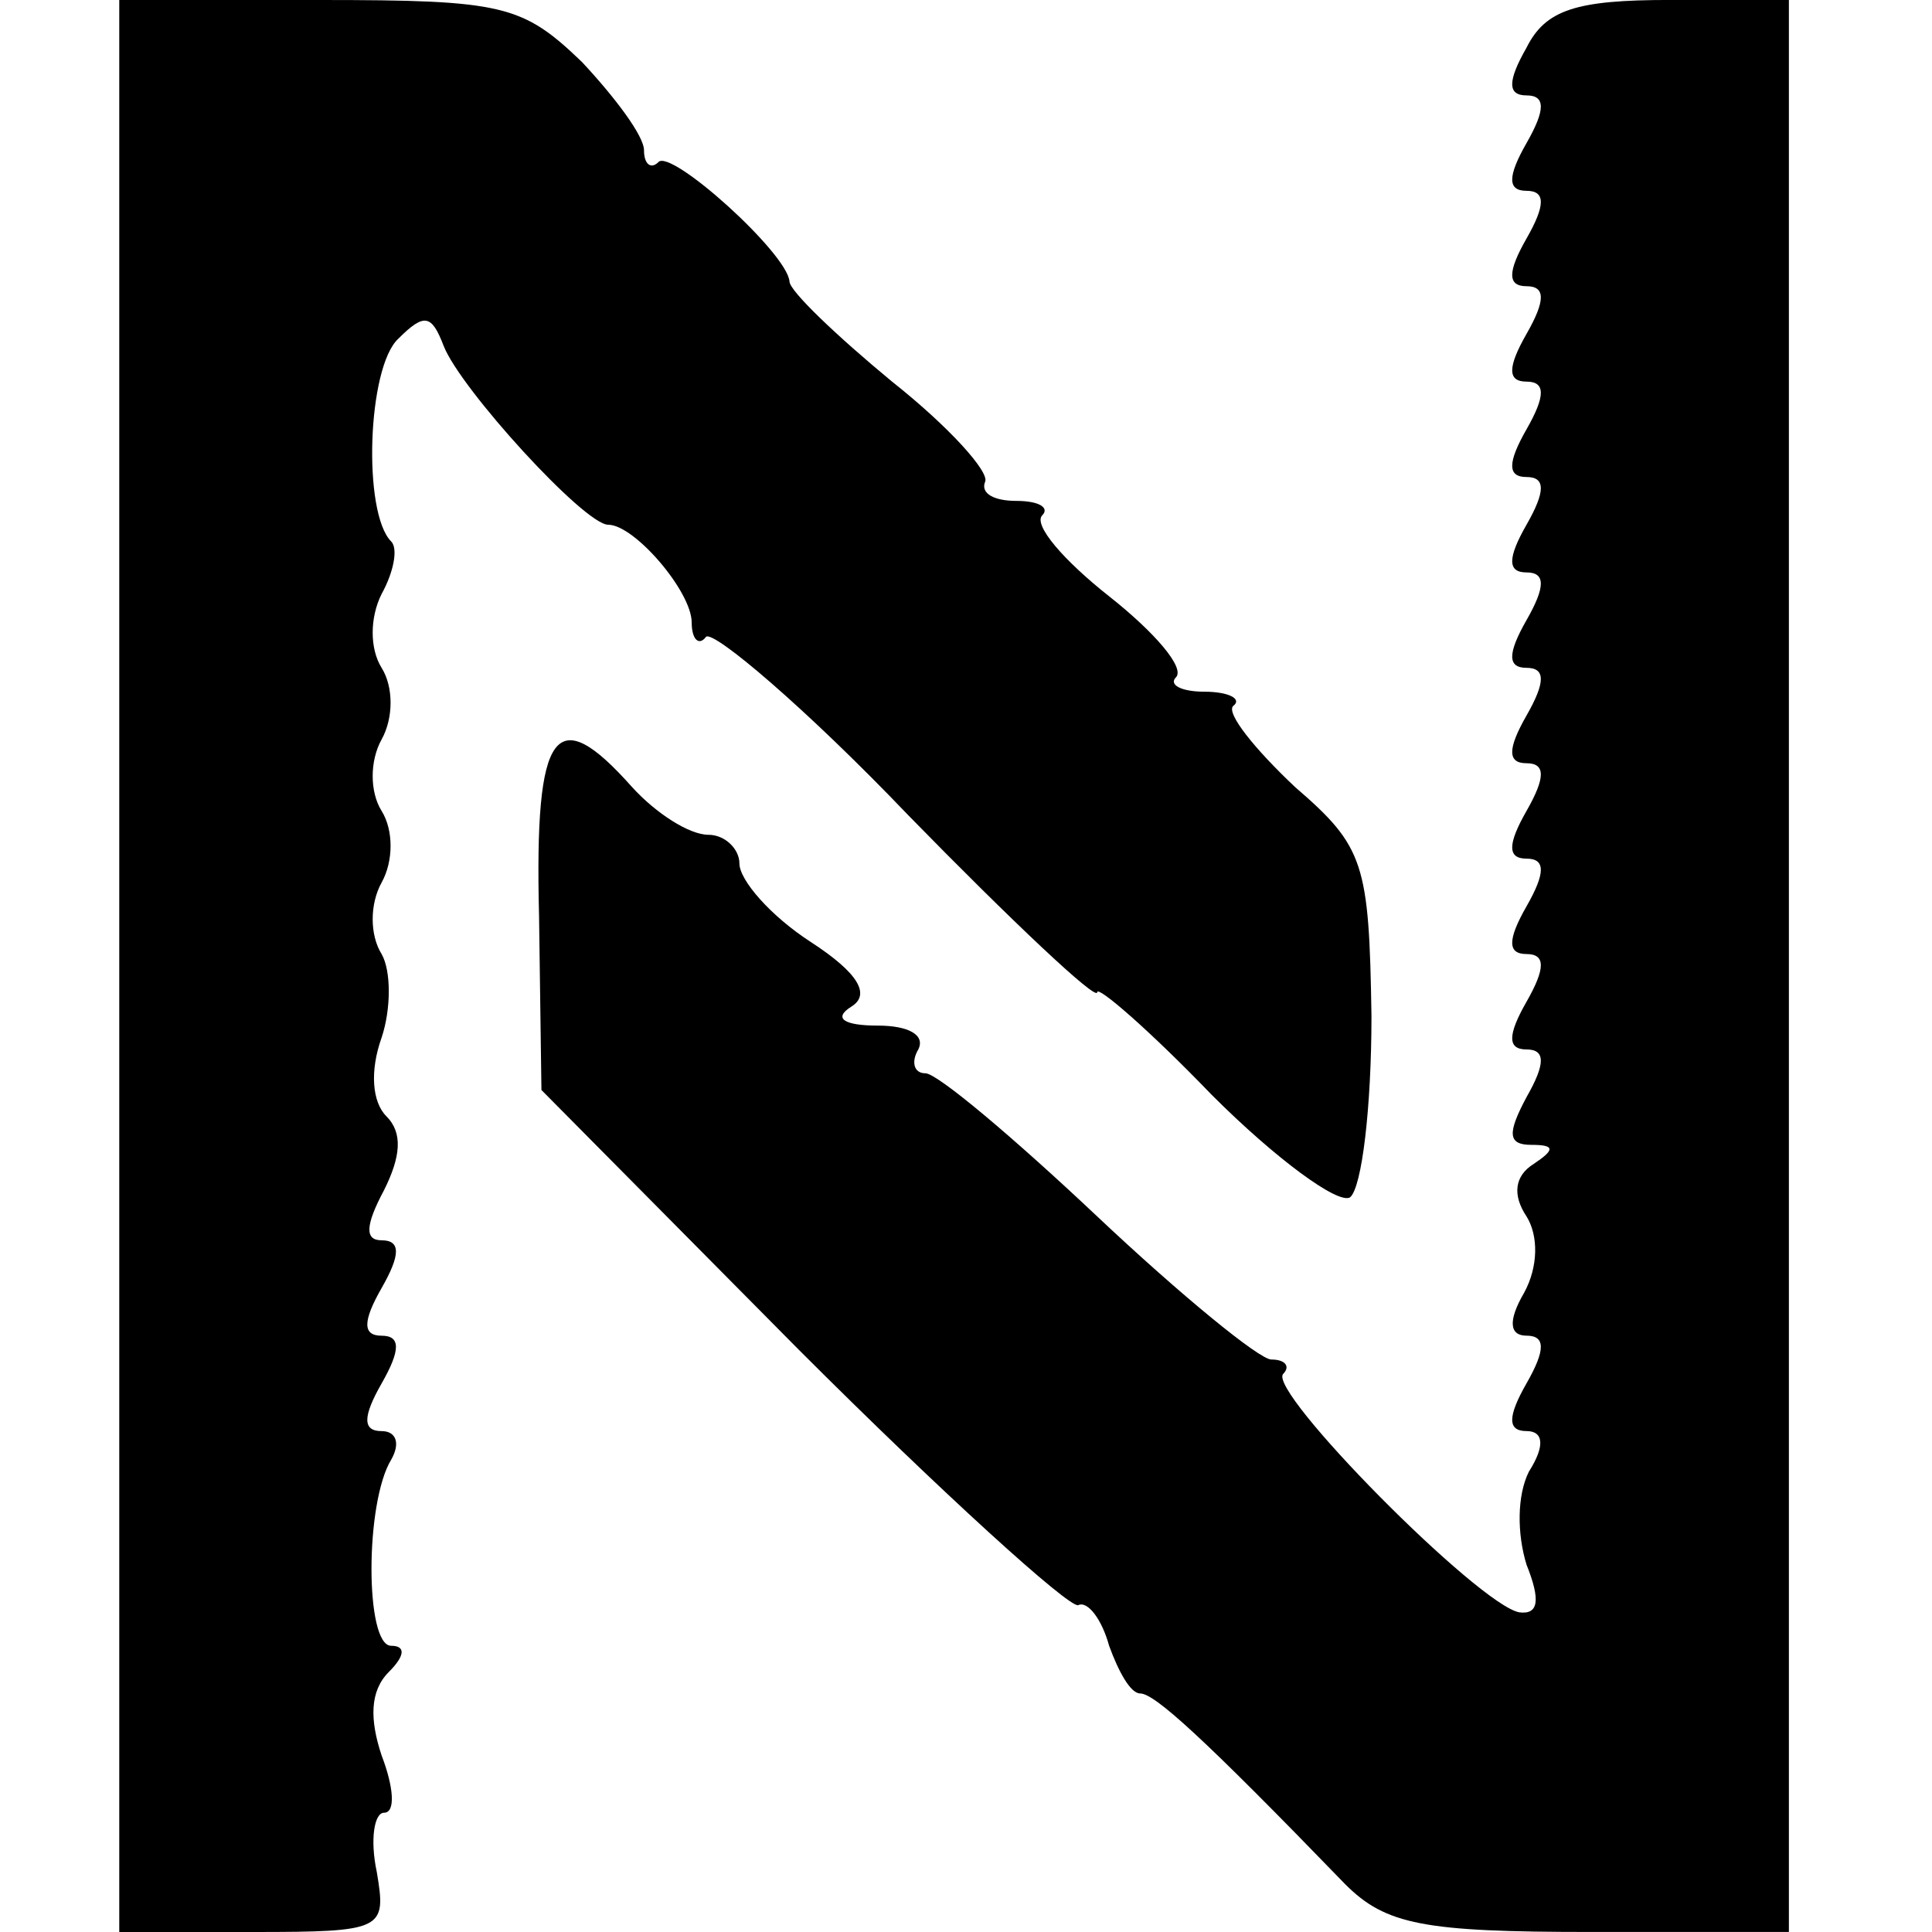 <?xml version="1.0" standalone="no"?>
<!DOCTYPE svg PUBLIC "-//W3C//DTD SVG 20010904//EN"
 "http://www.w3.org/TR/2001/REC-SVG-20010904/DTD/svg10.dtd">
<svg version="1.0" xmlns="http://www.w3.org/2000/svg"
 width="81pt" height="81pt" viewBox="0 0 81 81"
 preserveAspectRatio="xMidYMid meet">
<g transform="translate(0,81) scale(0.1,-0.1)"
fill="#000000" stroke="none">
<path d="M50 405 l0 -405 56 0 c55 0 56 1 52 25 -3 14 -1 25 3 25 5 0 4 11 -1
24 -5 15 -5 27 3 35 7 7 7 11 1 11 -11 0 -11 60 0 78 4 7 2 12 -4 12 -8 0 -8
6 0 20 8 14 8 20 0 20 -8 0 -8 6 0 20 8 14 8 20 0 20 -7 0 -7 6 1 21 7 14 8
24 1 31 -6 6 -7 19 -2 33 4 12 4 28 0 35 -5 8 -5 21 0 30 5 9 5 22 0 30 -5 8
-5 21 0 30 5 9 5 22 0 30 -5 8 -5 21 0 31 5 9 7 19 4 22 -12 12 -10 73 3 85
11 11 14 10 19 -3 7 -18 59 -75 69 -75 11 0 35 -28 35 -41 0 -7 3 -10 6 -6 3
3 42 -30 85 -75 43 -44 79 -78 79 -74 0 3 22 -16 48 -43 27 -27 53 -46 58 -43
5 4 9 38 9 76 -1 64 -3 71 -32 96 -17 16 -29 31 -26 34 4 3 -2 6 -12 6 -10 0
-15 3 -12 6 4 4 -9 19 -28 34 -19 15 -32 30 -28 34 3 3 -1 6 -11 6 -9 0 -15 3
-13 8 2 4 -15 23 -39 42 -23 19 -43 38 -43 42 -1 12 -50 56 -55 50 -3 -3 -6
-1 -6 5 0 6 -12 22 -26 37 -25 24 -33 26 -110 26 l-84 0 0 -405z"/>
<path d="M640 790 c-8 -14 -8 -20 0 -20 8 0 8 -6 0 -20 -8 -14 -8 -20 0 -20 8
0 8 -6 0 -20 -8 -14 -8 -20 0 -20 8 0 8 -6 0 -20 -8 -14 -8 -20 0 -20 8 0 8
-6 0 -20 -8 -14 -8 -20 0 -20 8 0 8 -6 0 -20 -8 -14 -8 -20 0 -20 8 0 8 -6 0
-20 -8 -14 -8 -20 0 -20 8 0 8 -6 0 -20 -8 -14 -8 -20 0 -20 8 0 8 -6 0 -20
-8 -14 -8 -20 0 -20 8 0 8 -6 0 -20 -8 -14 -8 -20 0 -20 8 0 8 -6 0 -20 -8
-14 -8 -20 0 -20 8 0 8 -6 0 -20 -8 -15 -8 -20 2 -20 10 0 10 -2 1 -8 -8 -5
-9 -13 -3 -22 5 -8 5 -21 -1 -32 -7 -12 -6 -18 1 -18 8 0 8 -6 0 -20 -8 -14
-8 -20 0 -20 7 0 8 -6 1 -17 -5 -10 -5 -26 -1 -39 6 -15 5 -21 -3 -20 -17 3
-106 93 -99 100 3 3 1 6 -5 6 -5 0 -38 27 -73 60 -35 33 -67 60 -72 60 -5 0
-6 5 -3 10 3 6 -4 10 -17 10 -14 0 -19 3 -11 8 8 5 3 14 -17 27 -17 11 -30 26
-30 33 0 6 -6 12 -13 12 -8 0 -22 9 -32 20 -32 36 -41 25 -39 -54 l1 -73 108
-109 c60 -60 113 -108 117 -107 4 2 10 -6 13 -17 4 -11 9 -20 13 -20 6 0 26
-18 86 -80 17 -17 33 -20 103 -20 l83 0 0 405 0 405 -50 0 c-39 0 -52 -4 -60
-20z"/>
</g>
</svg>

